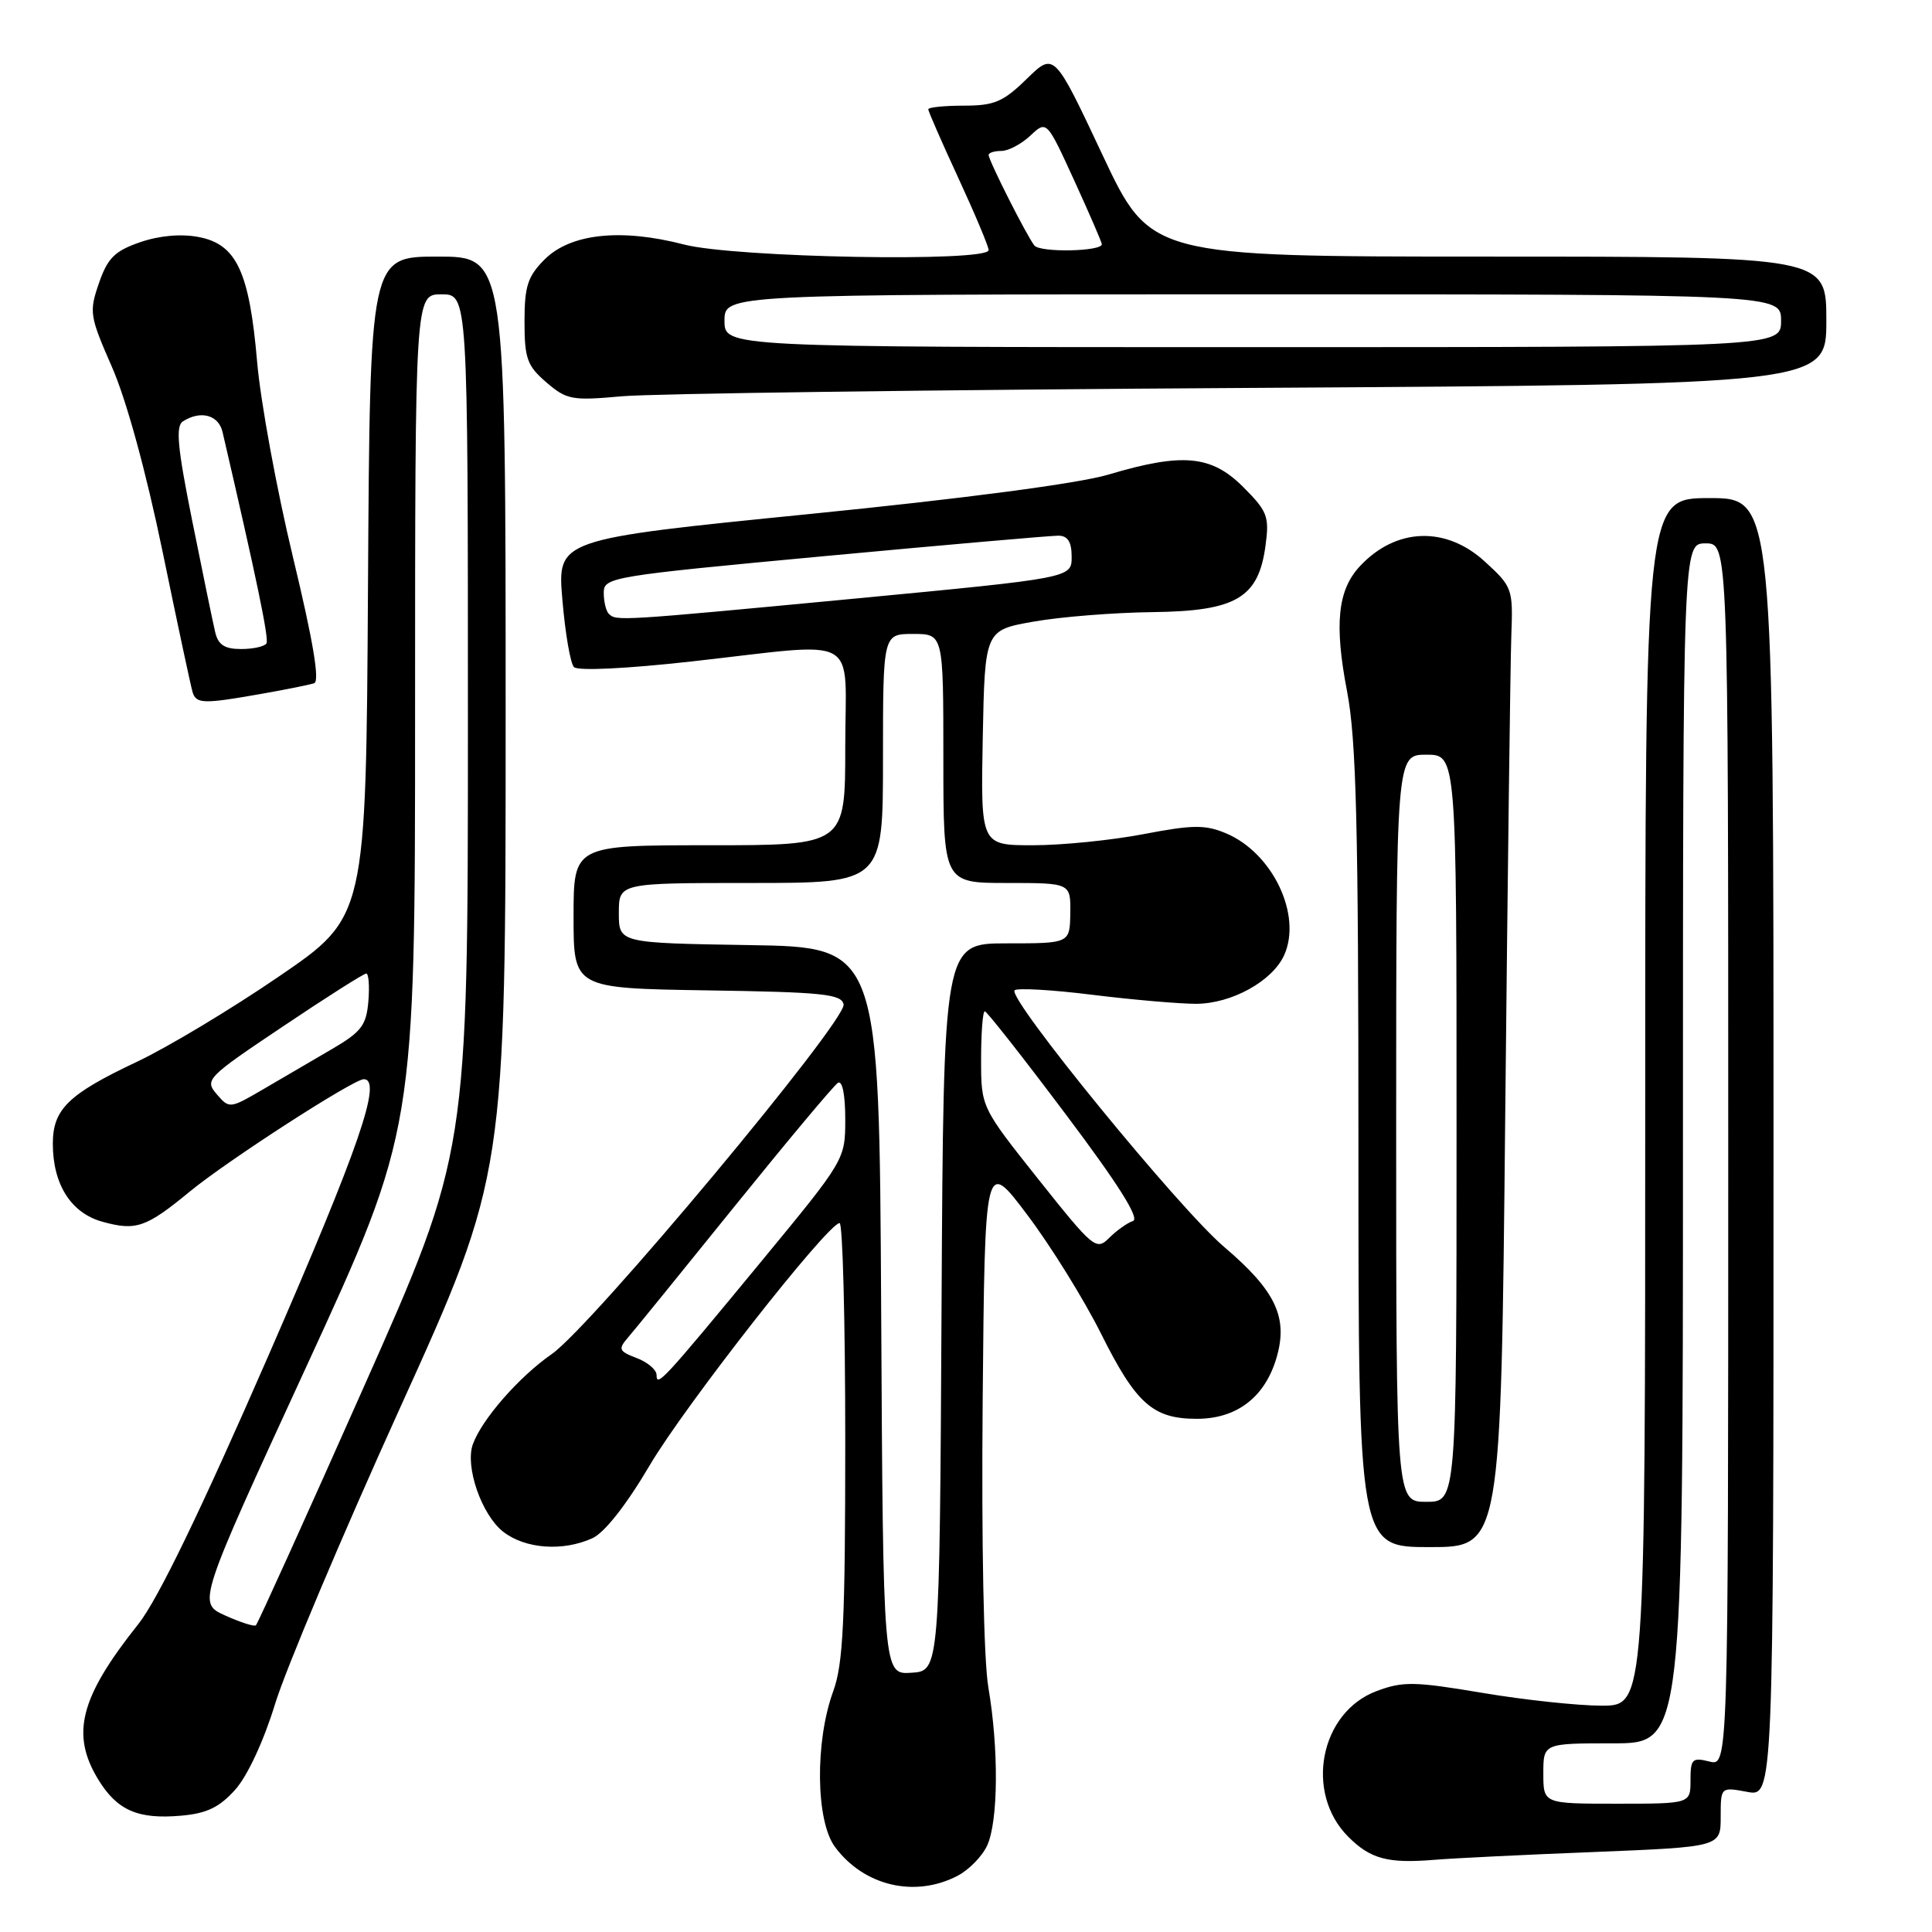 <?xml version="1.0" encoding="UTF-8" standalone="no"?>
<!DOCTYPE svg PUBLIC "-//W3C//DTD SVG 1.1//EN" "http://www.w3.org/Graphics/SVG/1.1/DTD/svg11.dtd" >
<svg xmlns="http://www.w3.org/2000/svg" xmlns:xlink="http://www.w3.org/1999/xlink" version="1.1" viewBox="0 0 256 256">
 <g >
 <path fill="currentColor"
d=" M 126.85 248.57 C 128.37 247.79 130.15 245.97 130.81 244.53 C 132.28 241.30 132.35 231.71 130.96 223.58 C 130.35 219.98 130.04 204.43 130.21 185.50 C 130.50 153.50 130.50 153.50 136.14 161.00 C 139.25 165.12 143.62 172.18 145.87 176.67 C 150.53 186.01 152.76 188.00 158.59 188.00 C 163.85 188.00 167.57 185.17 169.12 180.00 C 170.73 174.60 169.08 171.07 162.19 165.21 C 156.20 160.12 133.43 132.23 134.44 131.22 C 134.78 130.89 139.43 131.15 144.78 131.82 C 150.12 132.48 156.30 133.01 158.50 133.01 C 163.19 132.99 168.58 130.02 170.15 126.58 C 172.57 121.26 168.62 112.99 162.43 110.41 C 159.70 109.26 158.03 109.28 151.51 110.53 C 147.28 111.34 140.70 112.00 136.88 112.00 C 129.95 112.00 129.95 112.00 130.22 97.75 C 130.50 83.50 130.50 83.50 137.00 82.36 C 140.57 81.73 147.64 81.17 152.69 81.11 C 163.80 80.98 166.76 79.24 167.69 72.28 C 168.21 68.43 167.94 67.74 164.73 64.53 C 160.51 60.31 156.69 59.96 146.86 62.89 C 142.92 64.06 127.79 66.06 107.17 68.12 C 73.83 71.46 73.83 71.46 74.52 79.48 C 74.89 83.89 75.58 87.90 76.05 88.39 C 76.54 88.92 83.01 88.61 91.69 87.64 C 114.43 85.10 112.00 83.75 112.00 99.00 C 112.00 112.00 112.00 112.00 94.00 112.00 C 76.00 112.00 76.00 112.00 76.00 121.48 C 76.00 130.95 76.00 130.95 93.74 131.23 C 109.00 131.46 111.52 131.72 111.78 133.09 C 112.19 135.25 78.37 175.78 73.10 179.43 C 68.79 182.42 63.86 188.05 62.66 191.36 C 61.59 194.29 63.80 200.70 66.66 202.95 C 69.58 205.24 74.57 205.61 78.50 203.82 C 80.11 203.08 82.99 199.42 86.06 194.21 C 90.71 186.30 109.61 162.18 111.25 162.06 C 111.66 162.03 112.00 174.99 112.00 190.87 C 112.00 214.84 111.73 220.49 110.40 224.12 C 107.97 230.79 108.09 241.30 110.64 244.73 C 114.47 249.90 121.21 251.49 126.85 248.57 Z  M 211.25 245.40 C 228.00 244.72 228.00 244.72 228.00 240.75 C 228.00 236.78 228.00 236.78 231.50 237.43 C 235.00 238.09 235.00 238.09 235.00 152.05 C 235.00 66.00 235.00 66.00 226.50 66.00 C 218.00 66.00 218.00 66.00 218.00 146.00 C 218.00 226.00 218.00 226.00 212.25 226.01 C 209.09 226.01 201.96 225.25 196.40 224.31 C 187.42 222.80 185.88 222.77 182.40 224.08 C 174.90 226.89 172.83 237.56 178.65 243.38 C 181.59 246.32 183.89 246.94 190.00 246.44 C 192.47 246.23 202.04 245.76 211.25 245.40 Z  M 31.18 237.13 C 32.80 235.31 34.95 230.68 36.45 225.78 C 37.84 221.23 45.28 203.59 52.99 186.59 C 67.00 155.69 67.00 155.69 67.00 94.84 C 67.00 34.00 67.00 34.00 58.01 34.00 C 49.02 34.00 49.02 34.00 48.76 77.75 C 48.50 121.50 48.50 121.50 37.00 129.36 C 30.68 133.69 22.21 138.77 18.19 140.67 C 9.05 144.98 7.00 146.97 7.00 151.55 C 7.00 156.94 9.42 160.75 13.58 161.89 C 18.03 163.12 19.35 162.66 25.16 157.88 C 30.08 153.82 46.84 143.00 48.20 143.00 C 50.71 143.00 47.59 152.04 35.58 179.60 C 26.56 200.27 20.90 211.97 18.33 215.20 C 10.60 224.91 9.35 229.77 13.01 235.78 C 15.51 239.88 18.26 241.09 23.97 240.59 C 27.41 240.29 29.06 239.49 31.18 237.13 Z  M 199.45 147.75 C 199.77 116.26 200.13 87.65 200.26 84.17 C 200.49 78.02 200.40 77.75 196.76 74.42 C 191.58 69.67 184.96 69.91 180.19 75.03 C 177.25 78.18 176.78 82.70 178.49 91.59 C 179.72 98.03 180.00 109.29 180.00 152.25 C 180.00 205.00 180.00 205.00 189.44 205.00 C 198.88 205.00 198.88 205.00 199.45 147.75 Z  M 34.57 91.95 C 37.83 91.38 41.01 90.74 41.63 90.53 C 42.39 90.28 41.49 84.91 38.82 73.83 C 36.66 64.85 34.52 53.20 34.07 47.94 C 33.04 35.97 31.33 32.34 26.29 31.40 C 23.97 30.96 21.09 31.22 18.55 32.10 C 15.20 33.26 14.26 34.19 13.11 37.52 C 11.79 41.34 11.88 41.88 14.84 48.64 C 16.75 52.99 19.36 62.52 21.55 73.13 C 23.52 82.68 25.31 91.06 25.53 91.75 C 26.02 93.27 26.98 93.29 34.57 91.95 Z  M 165.75 51.40 C 242.00 50.94 242.00 50.94 242.00 42.47 C 242.00 34.00 242.00 34.00 197.21 34.00 C 152.42 34.00 152.42 34.00 146.05 20.45 C 139.68 6.91 139.68 6.91 136.05 10.45 C 132.93 13.50 131.75 14.00 127.71 14.00 C 125.12 14.00 123.00 14.22 123.00 14.48 C 123.00 14.75 124.80 18.86 127.00 23.62 C 129.20 28.38 131.00 32.67 131.00 33.14 C 131.00 34.76 97.35 34.15 90.64 32.40 C 82.27 30.23 75.60 30.94 72.16 34.38 C 69.92 36.63 69.50 37.92 69.50 42.61 C 69.50 47.51 69.85 48.47 72.39 50.66 C 75.09 52.98 75.79 53.11 82.39 52.51 C 86.30 52.15 123.81 51.65 165.75 51.40 Z  M 116.76 173.69 C 116.50 125.50 116.50 125.50 99.25 125.23 C 82.00 124.95 82.00 124.95 82.00 120.98 C 82.00 117.00 82.00 117.00 99.50 117.00 C 117.00 117.00 117.00 117.00 117.00 100.50 C 117.00 84.00 117.00 84.00 121.00 84.00 C 125.00 84.00 125.00 84.00 125.00 100.50 C 125.00 117.00 125.00 117.00 133.44 117.00 C 141.87 117.00 141.87 117.00 141.82 121.00 C 141.76 125.00 141.76 125.00 133.39 125.00 C 125.02 125.00 125.02 125.00 124.76 173.20 C 124.50 221.41 124.50 221.41 120.76 221.65 C 117.02 221.89 117.02 221.89 116.76 173.69 Z  M 87.00 182.19 C 87.00 181.51 85.82 180.50 84.37 179.95 C 81.99 179.04 81.88 178.78 83.22 177.22 C 84.04 176.28 90.41 168.43 97.38 159.79 C 104.36 151.15 110.50 143.81 111.03 143.48 C 111.61 143.12 112.00 145.05 112.00 148.27 C 112.00 153.65 111.99 153.66 100.93 167.08 C 87.79 183.01 87.00 183.86 87.00 182.19 Z  M 137.59 156.26 C 130.00 146.71 130.00 146.71 130.00 140.36 C 130.00 136.86 130.22 134.00 130.49 134.00 C 130.75 134.00 135.59 140.15 141.23 147.67 C 148.21 156.95 151.06 161.48 150.12 161.79 C 149.37 162.04 147.95 163.05 146.97 164.03 C 145.26 165.74 144.88 165.42 137.59 156.26 Z  M 80.67 81.33 C 80.30 80.97 80.00 79.71 80.00 78.54 C 80.00 76.49 80.95 76.33 109.25 73.69 C 125.34 72.19 139.29 70.97 140.25 70.98 C 141.49 70.99 142.00 71.81 142.00 73.79 C 142.00 76.58 142.00 76.58 113.25 79.32 C 81.94 82.29 81.64 82.31 80.67 81.33 Z  M 204.50 235.00 C 204.50 231.00 204.50 231.00 213.75 231.00 C 223.00 231.00 223.00 231.00 223.00 151.50 C 223.00 72.00 223.00 72.00 226.00 72.00 C 229.00 72.00 229.00 72.00 229.00 153.02 C 229.00 234.04 229.00 234.04 226.50 233.41 C 224.23 232.84 224.00 233.08 224.00 235.89 C 224.00 239.00 224.00 239.00 214.25 239.00 C 204.50 239.00 204.50 239.00 204.50 235.00 Z  M 29.84 214.06 C 26.17 212.41 26.17 212.41 40.59 181.09 C 55.00 149.77 55.00 149.77 55.00 94.39 C 55.00 39.00 55.00 39.00 58.50 39.00 C 62.00 39.00 62.00 39.00 62.00 95.88 C 62.00 152.75 62.00 152.75 48.16 183.88 C 40.56 201.00 34.14 215.16 33.91 215.36 C 33.69 215.56 31.85 214.97 29.84 214.06 Z  M 28.72 144.99 C 27.09 143.08 27.37 142.79 37.49 136.01 C 43.23 132.15 48.20 129.00 48.53 129.00 C 48.85 129.00 48.98 130.66 48.81 132.69 C 48.54 135.87 47.88 136.73 44.00 139.00 C 41.52 140.45 37.45 142.83 34.95 144.29 C 30.45 146.92 30.39 146.93 28.72 144.99 Z  M 185.00 149.50 C 185.00 100.00 185.00 100.00 189.00 100.00 C 193.00 100.00 193.00 100.00 193.00 149.50 C 193.00 199.00 193.00 199.00 189.00 199.00 C 185.00 199.00 185.00 199.00 185.00 149.50 Z  M 28.51 83.75 C 28.22 82.51 26.85 75.90 25.48 69.06 C 23.51 59.28 23.25 56.46 24.24 55.83 C 26.59 54.34 28.96 54.97 29.49 57.25 C 33.99 76.62 35.66 84.63 35.31 85.25 C 35.07 85.66 33.57 86.00 31.96 86.00 C 29.75 86.00 28.91 85.45 28.51 83.75 Z  M 96.00 42.50 C 96.00 39.00 96.00 39.00 166.00 39.00 C 236.00 39.00 236.00 39.00 236.00 42.50 C 236.00 46.00 236.00 46.00 166.00 46.00 C 96.00 46.00 96.00 46.00 96.00 42.50 Z  M 137.06 32.53 C 136.05 31.26 131.00 21.27 131.00 20.53 C 131.00 20.24 131.76 20.00 132.69 20.00 C 133.61 20.00 135.34 19.09 136.53 17.97 C 138.69 15.94 138.69 15.94 142.35 23.93 C 144.36 28.33 146.00 32.12 146.00 32.36 C 146.00 33.33 137.82 33.49 137.06 32.53 Z "/>
</g>
</svg>